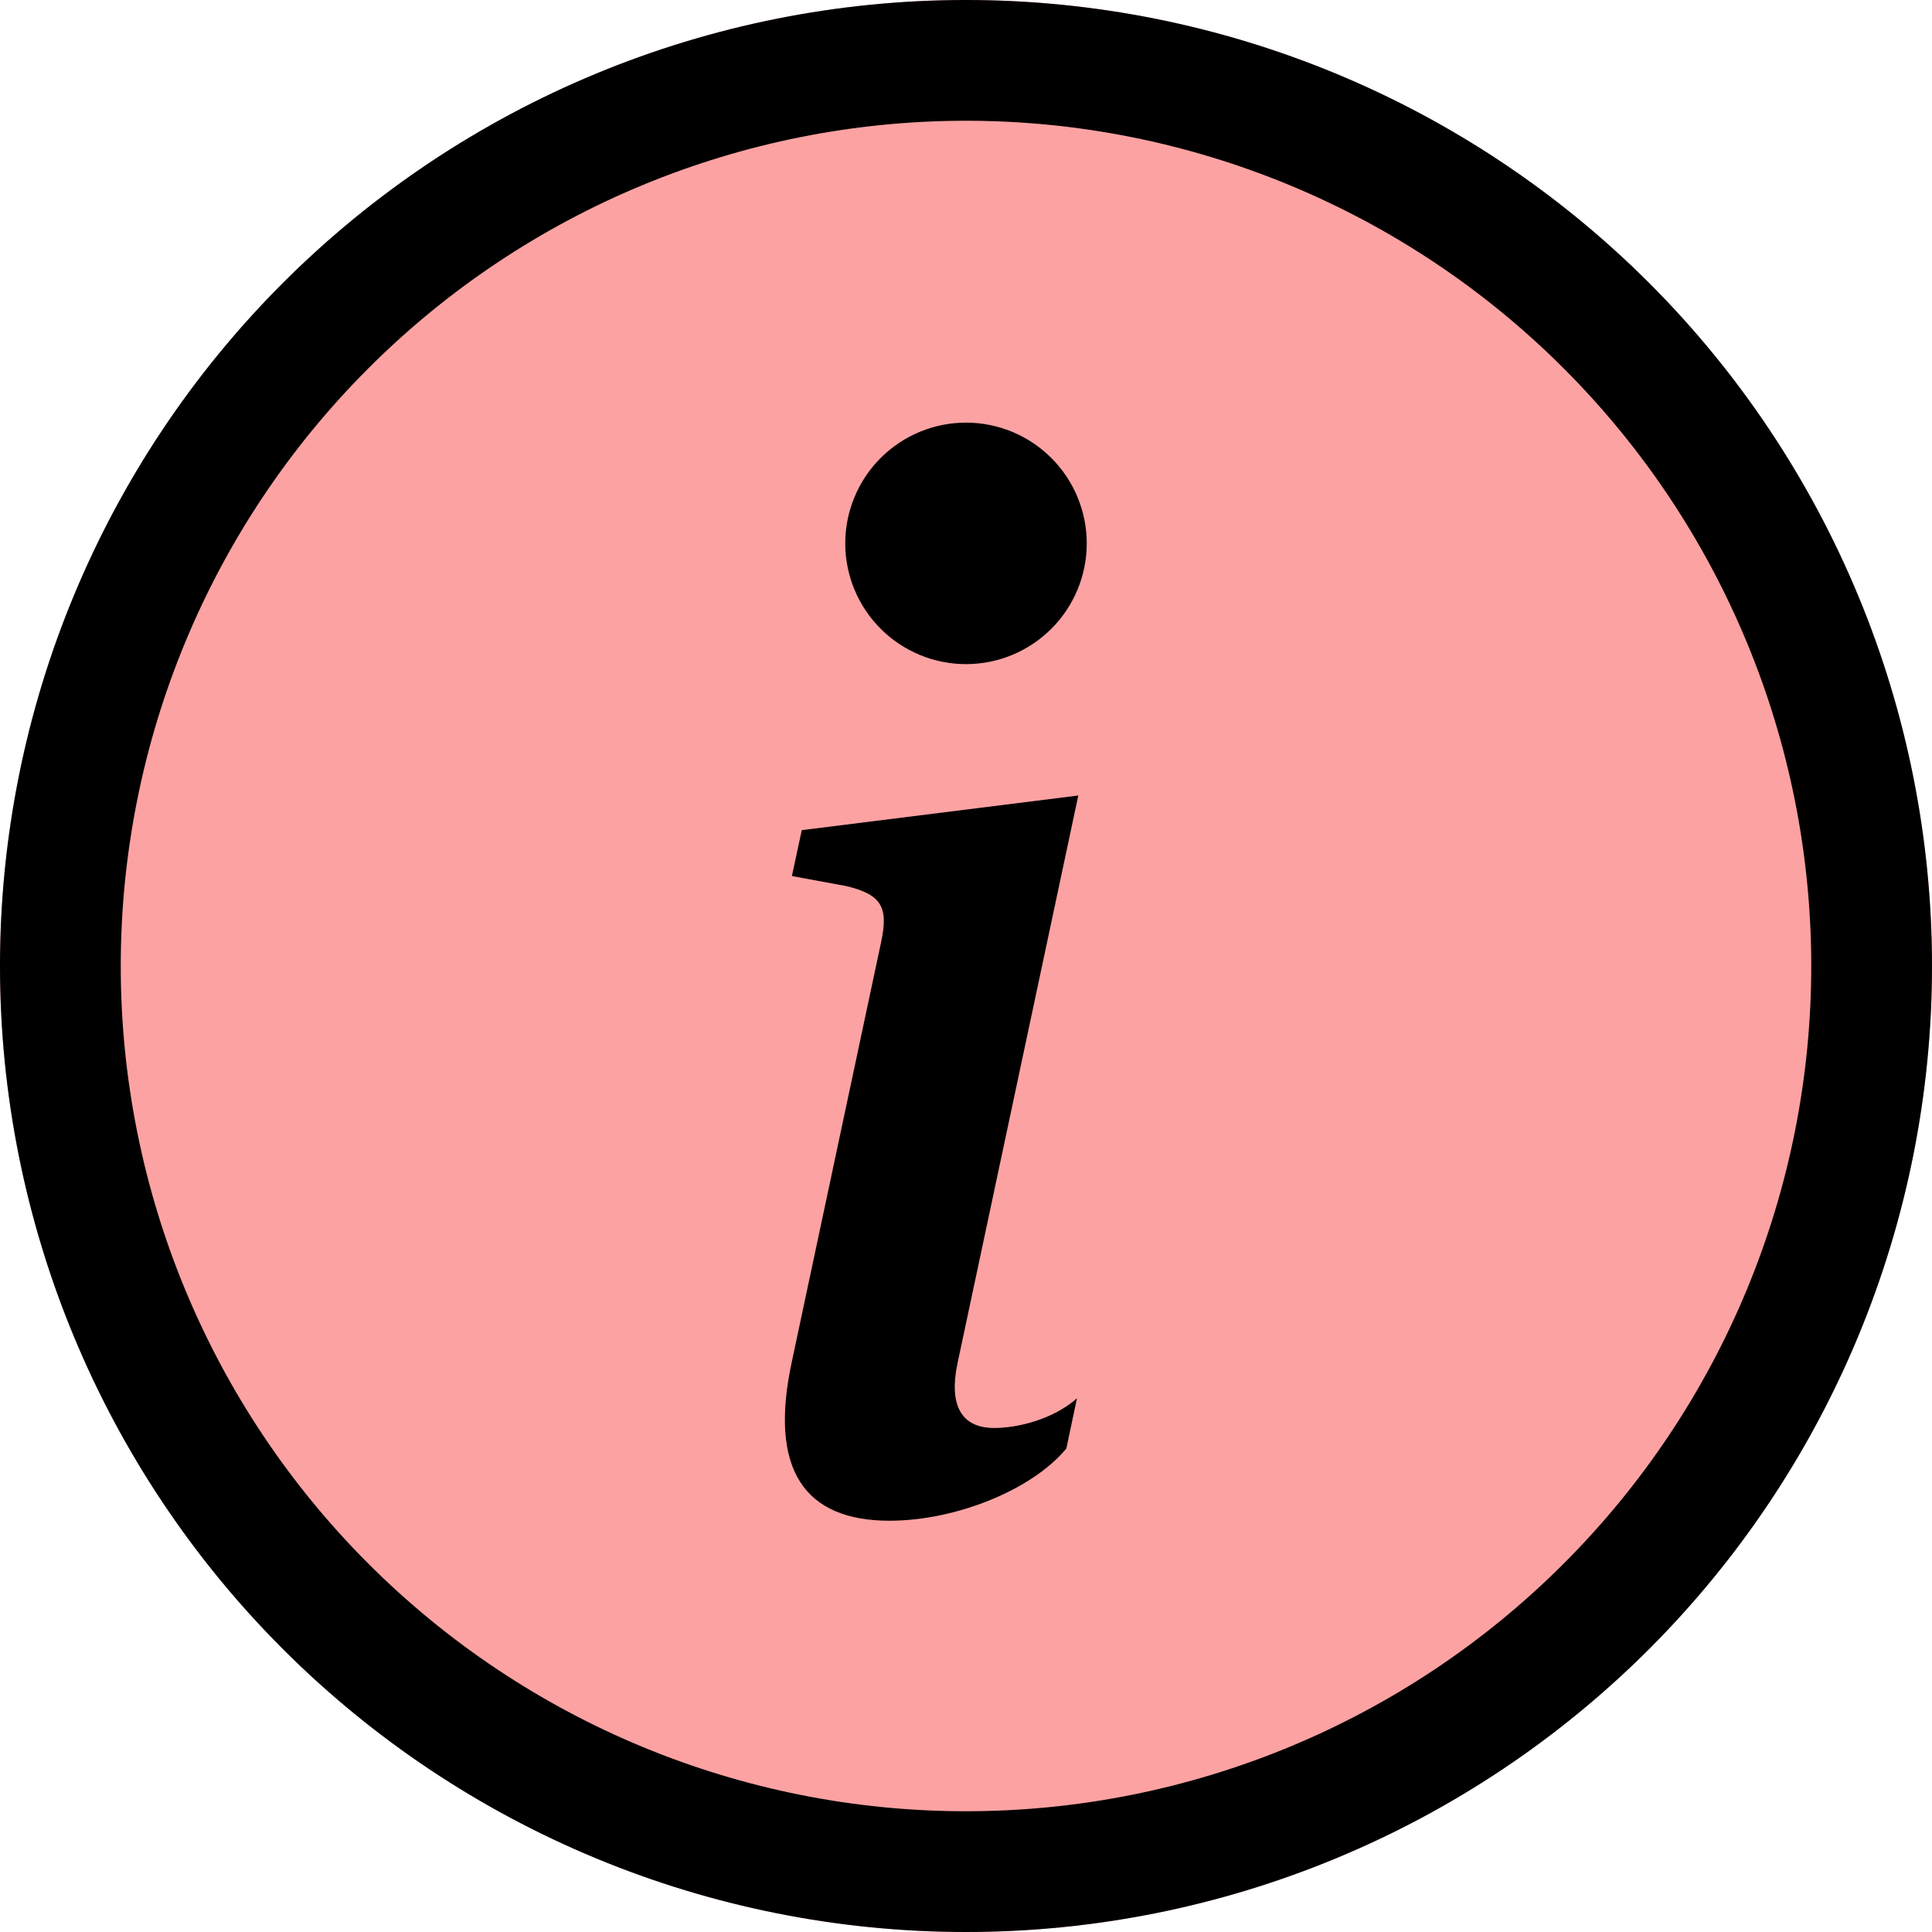 <svg width="32" height="32" viewBox="0 0 32 32" fill="none" xmlns="http://www.w3.org/2000/svg">
<circle cx="16" cy="16" r="16" fill="#FDA2A2"/>
<path d="M16 30C12.287 30 8.726 28.525 6.101 25.899C3.475 23.274 2 19.713 2 16C2 12.287 3.475 8.726 6.101 6.101C8.726 3.475 12.287 2 16 2C19.713 2 23.274 3.475 25.899 6.101C28.525 8.726 30 12.287 30 16C30 19.713 28.525 23.274 25.899 25.899C23.274 28.525 19.713 30 16 30ZM16 32C20.244 32 24.313 30.314 27.314 27.314C30.314 24.313 32 20.244 32 16C32 11.757 30.314 7.687 27.314 4.686C24.313 1.686 20.244 0 16 0C11.757 0 7.687 1.686 4.686 4.686C1.686 7.687 0 11.757 0 16C0 20.244 1.686 24.313 4.686 27.314C7.687 30.314 11.757 32 16 32V32Z" fill="black"/>
<path d="M17.86 13.176L13.28 13.75L13.116 14.51L14.016 14.676C14.604 14.816 14.72 15.028 14.592 15.614L13.116 22.55C12.728 24.344 13.326 25.188 14.732 25.188C15.822 25.188 17.088 24.684 17.662 23.992L17.838 23.16C17.438 23.512 16.854 23.652 16.466 23.652C15.916 23.652 15.716 23.266 15.858 22.586L17.86 13.176ZM18 9C18 9.53 17.789 10.039 17.414 10.414C17.039 10.789 16.53 11 16 11C15.47 11 14.961 10.789 14.586 10.414C14.211 10.039 14 9.53 14 9C14 8.47 14.211 7.961 14.586 7.586C14.961 7.211 15.47 7 16 7C16.53 7 17.039 7.211 17.414 7.586C17.789 7.961 18 8.47 18 9Z" fill="black"/>
</svg>
